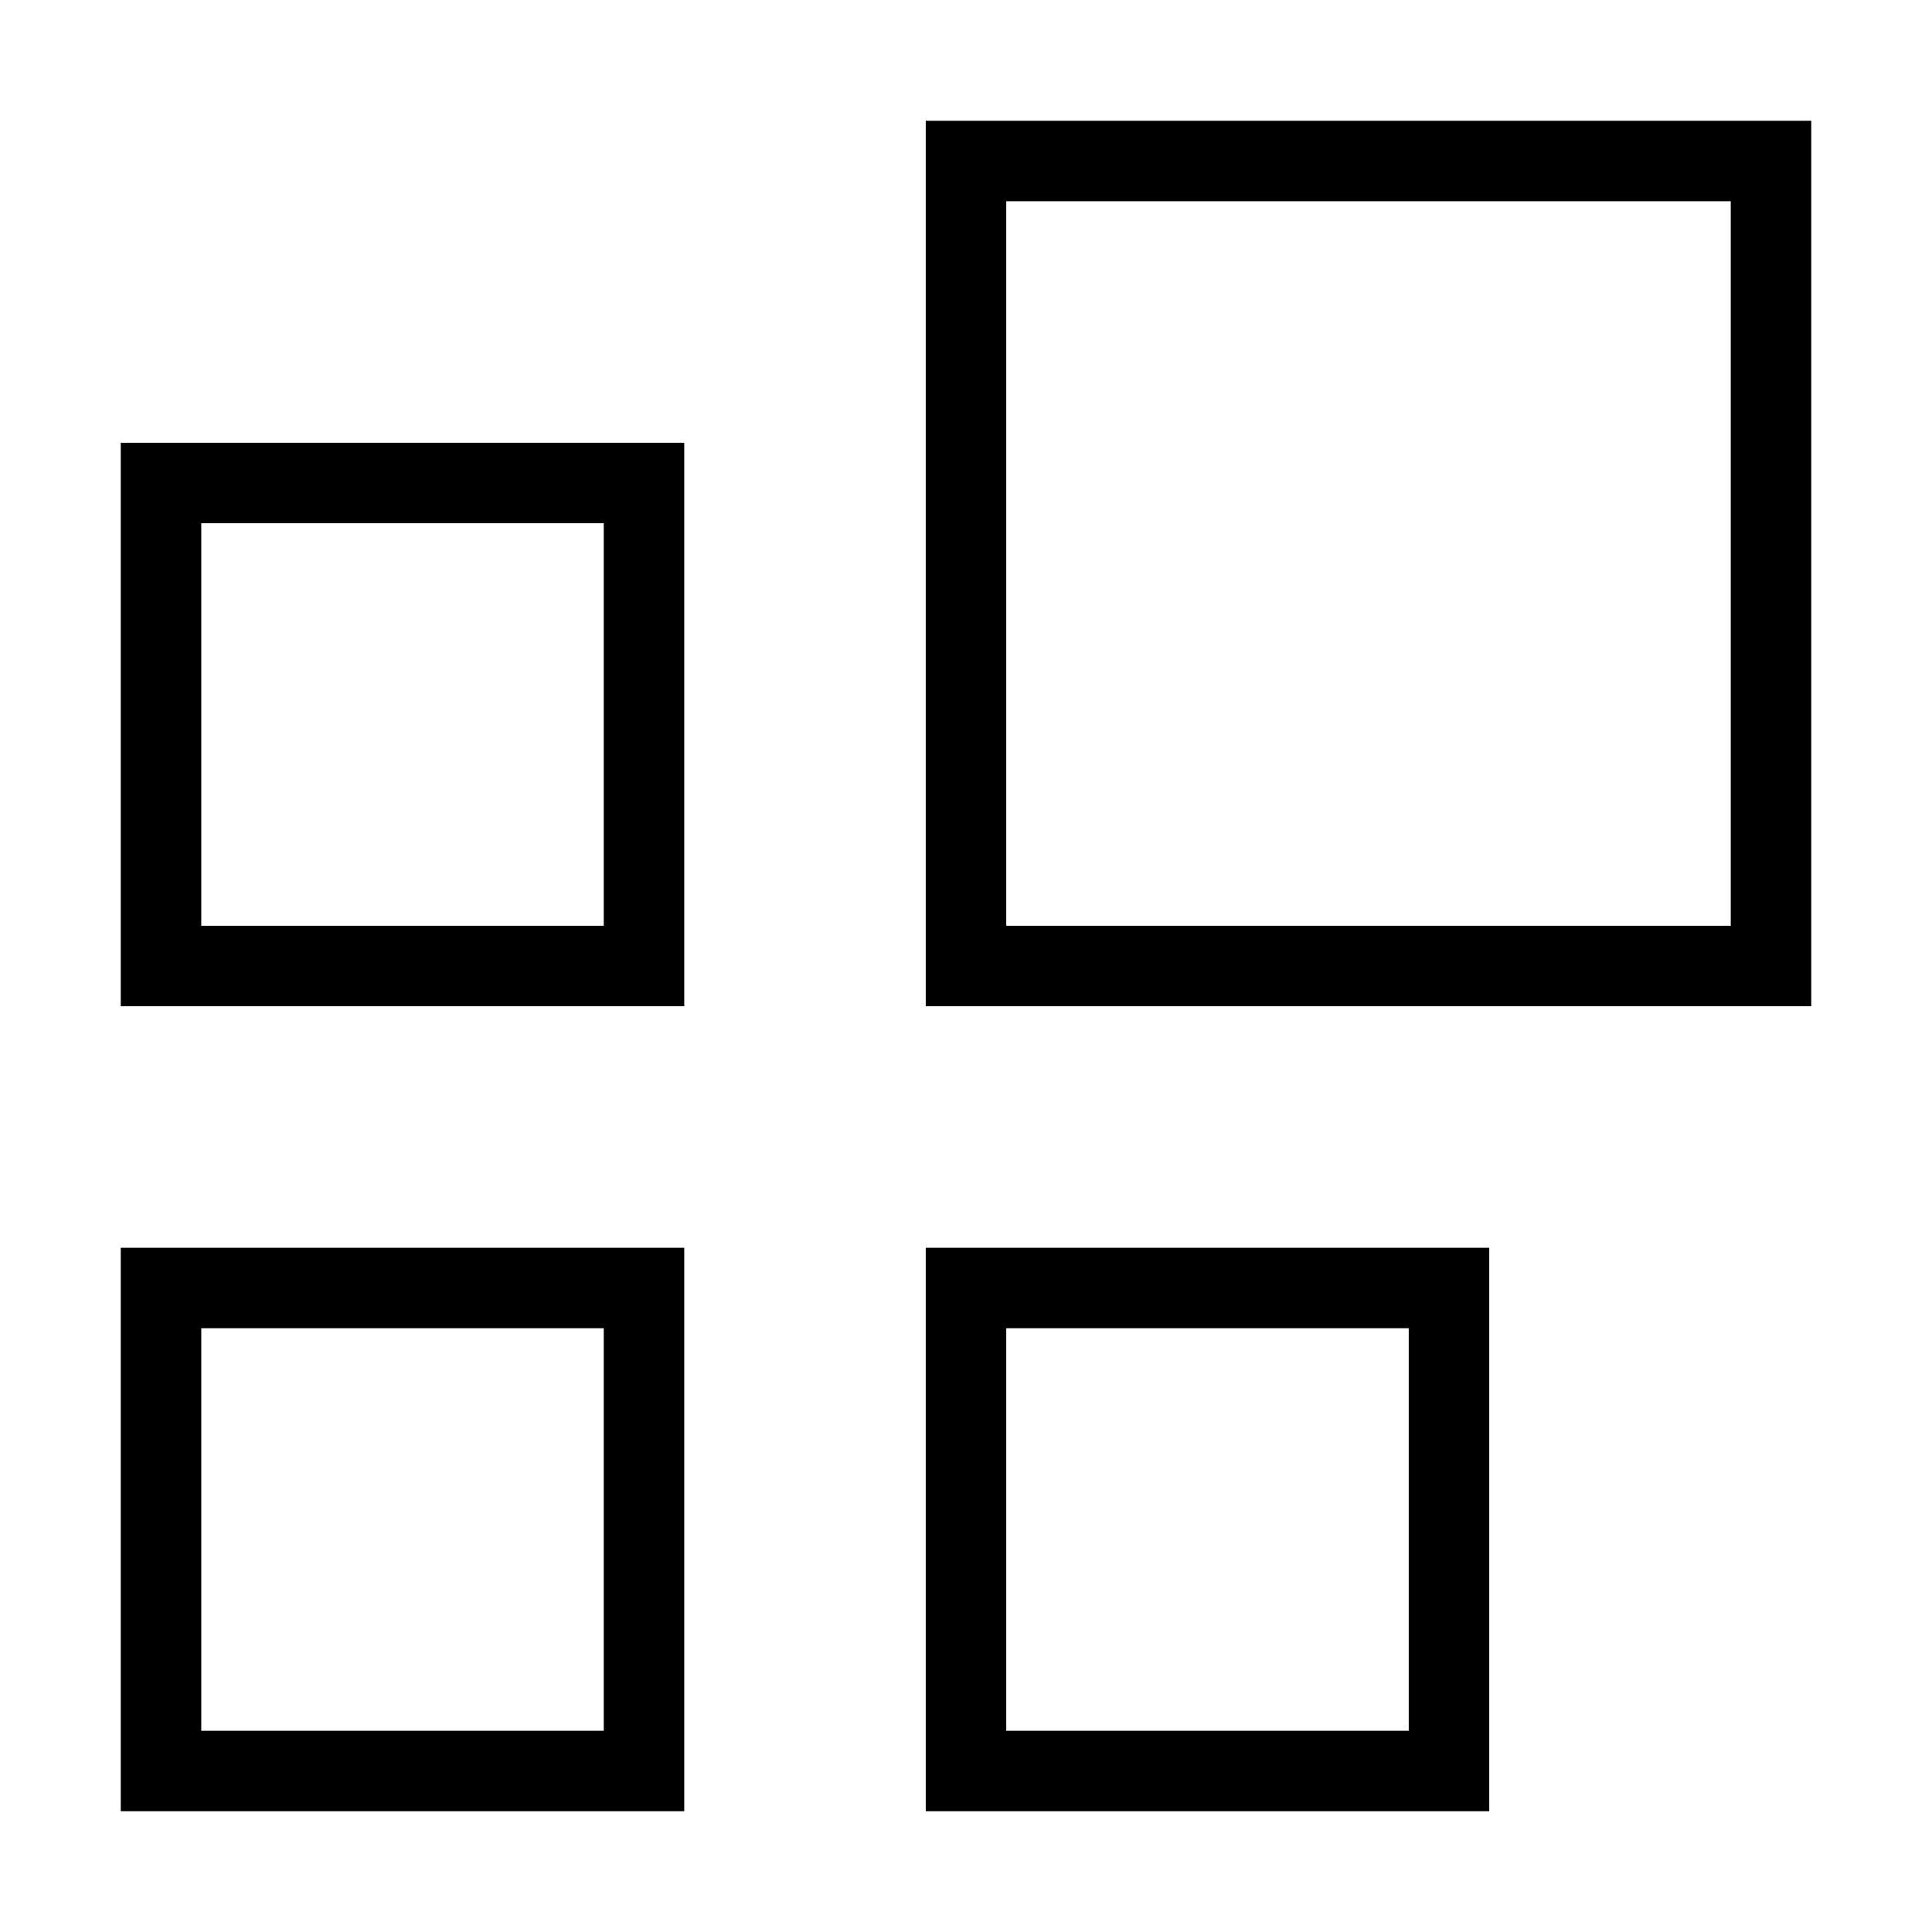 <?xml version="1.0" encoding="UTF-8" standalone="no"?>
<!-- Created with Inkscape (http://www.inkscape.org/) -->

<svg
   version="1.1"
   id="svg1"
   width="48"
   height="48"
   viewBox="0 0 48 48"
   xmlns="http://www.w3.org/2000/svg"
   xmlns:svg="http://www.w3.org/2000/svg">
  <defs
     id="defs1" />
  <g
     id="g1">
    <path
       style="fill:#000000"
       d="m 3,38 v -7 h 7 7 v 7 7 H 10 3 Z m 12,0 V 33 H 10 5 v 5 5 h 5 5 z m 8,0 v -7 h 7 7 v 7 7 h -7 -7 z m 12,0 v -5 h -5 -5 v 5 5 h 5 5 z M 3,18 v -7 h 7 7 v 7 7 H 10 3 Z m 12,0 V 13 H 10 5 v 5 5 h 5 5 z m 8,-4 V 3 H 34 45 V 14 25 H 34 23 Z m 20,0 V 5 h -9 -9 v 9 9 h 9 9 z"
       id="path1" />
  </g>
</svg>
